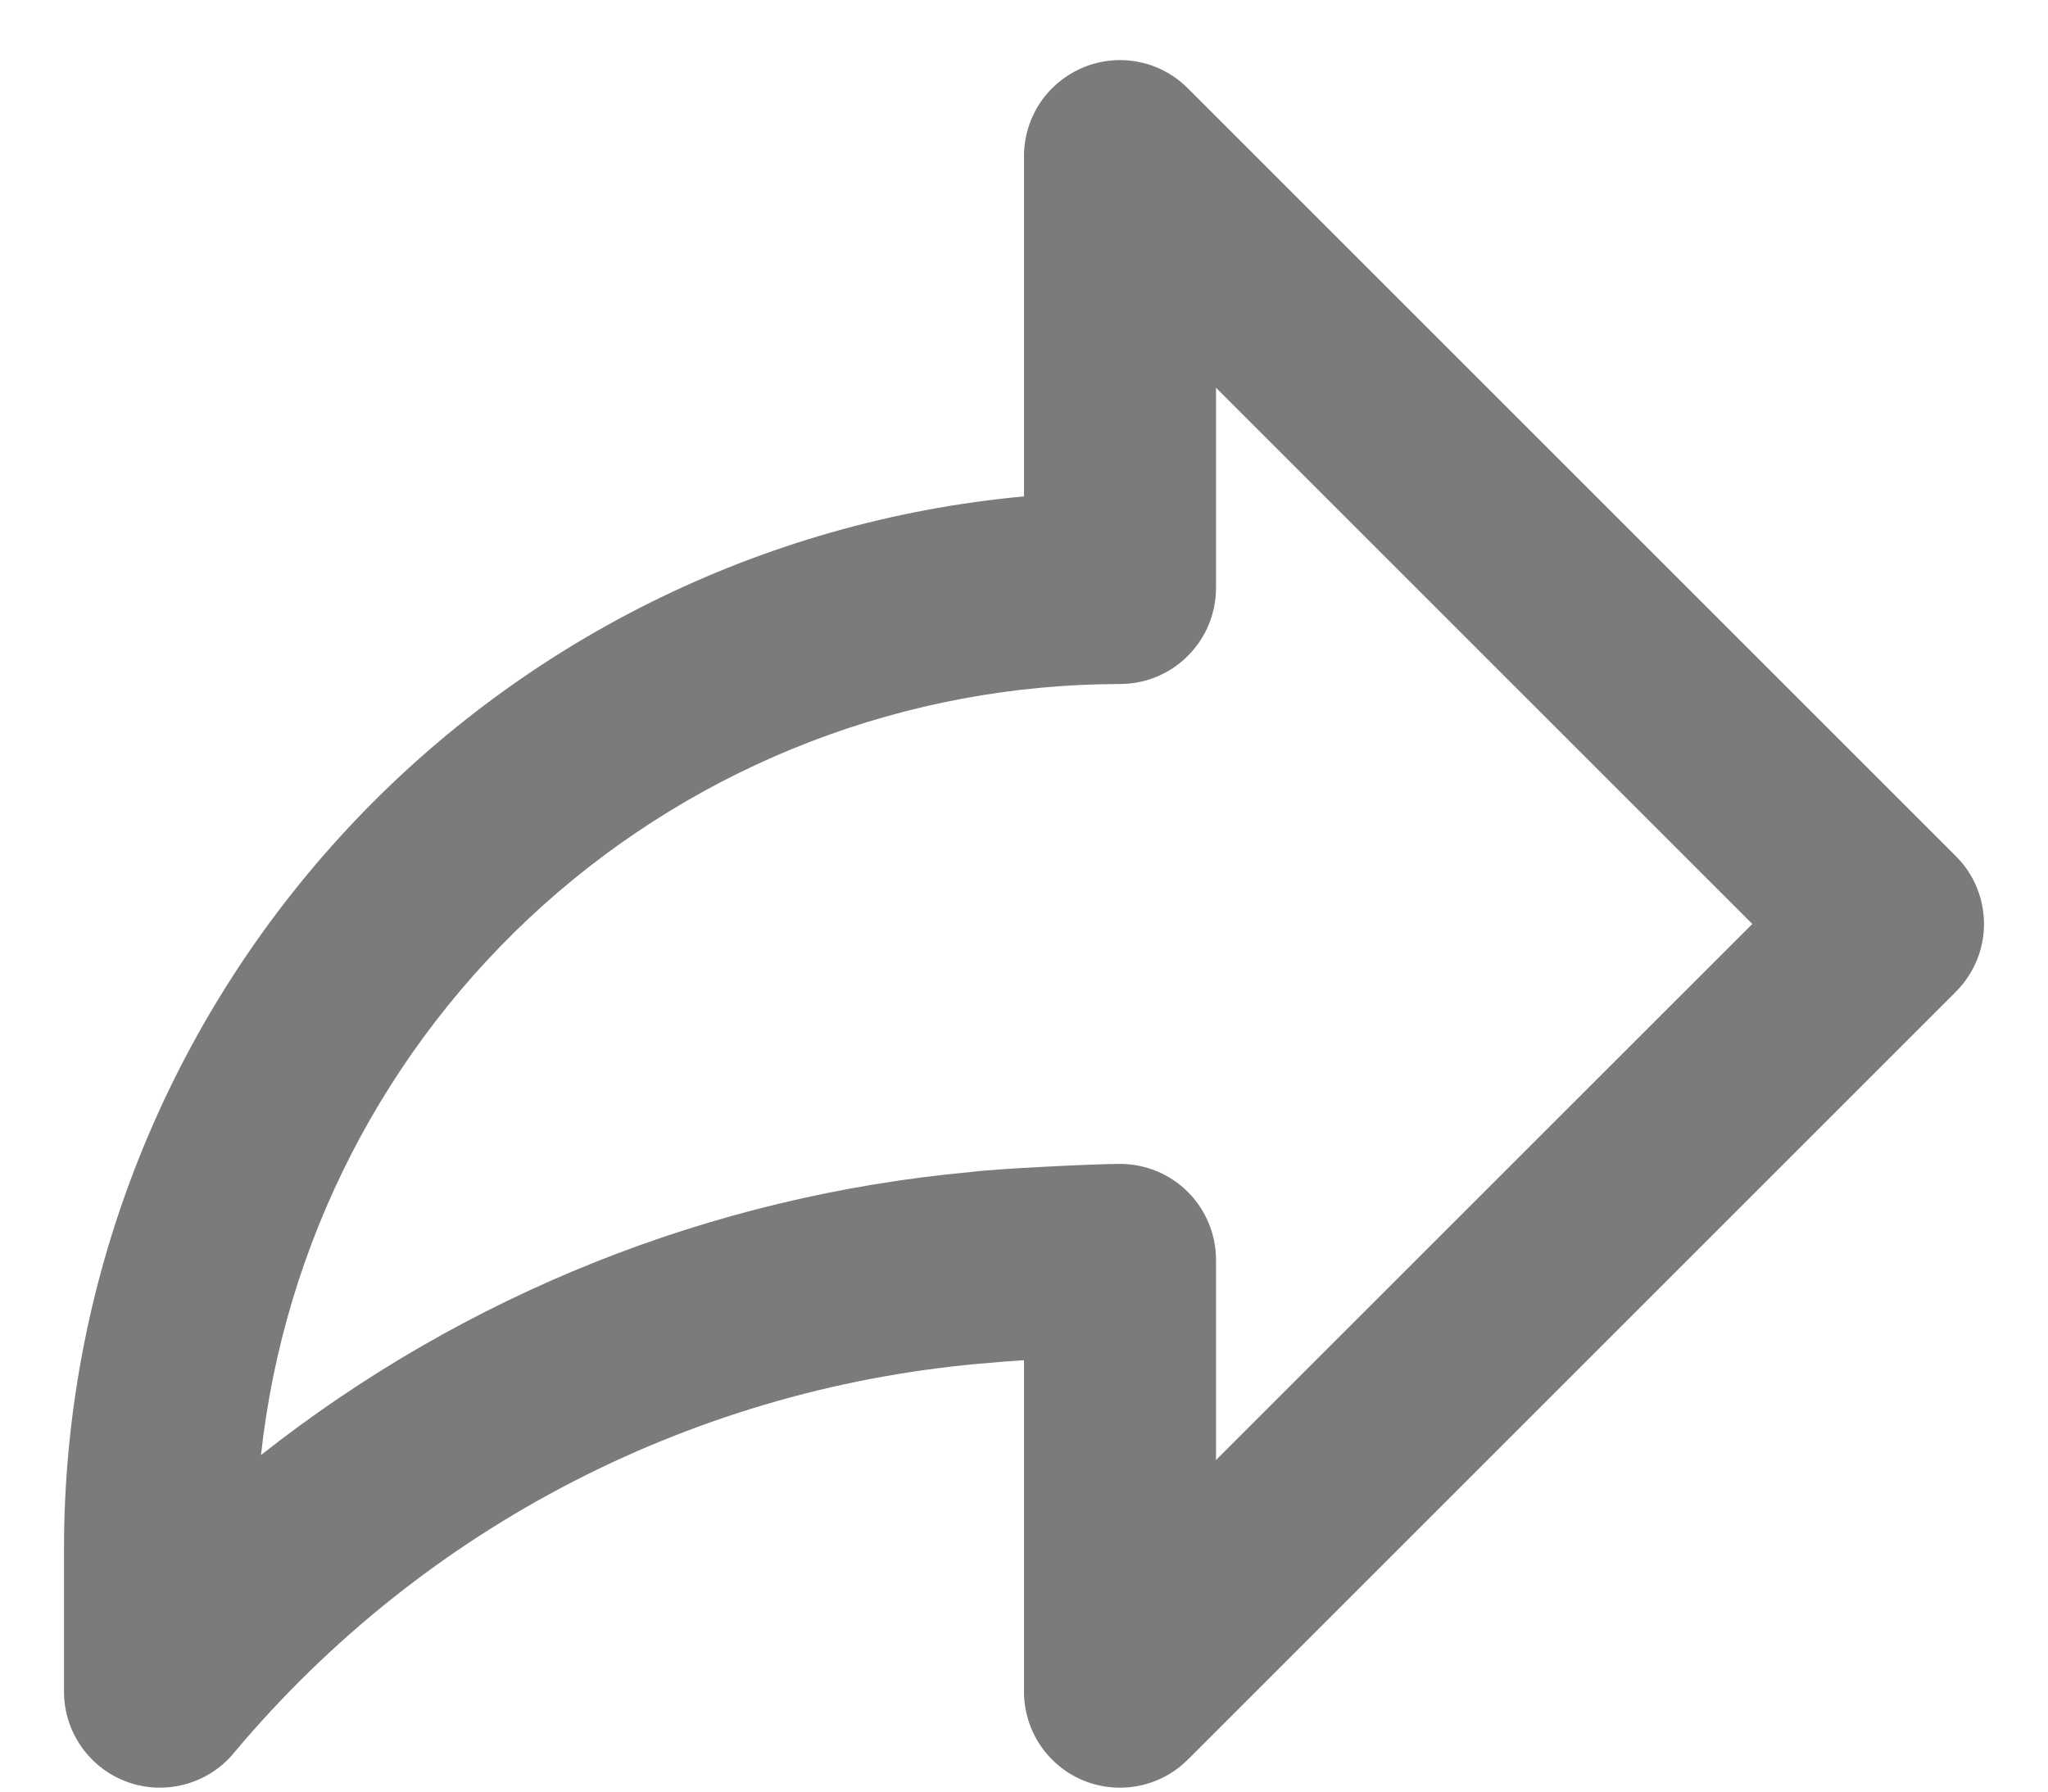 <svg width="16" height="14" viewBox="0 0 16 14" fill="none" xmlns="http://www.w3.org/2000/svg">
<path d="M15.28 6.69L9.28 0.69C9.175 0.585 9.042 0.513 8.896 0.484C8.751 0.455 8.6 0.47 8.463 0.527C8.326 0.584 8.209 0.68 8.126 0.803C8.044 0.927 8 1.071 8 1.22V3.879C5.951 4.068 4.047 5.015 2.66 6.535C1.273 8.055 0.502 10.037 0.5 12.095V13.22C0.5 13.376 0.549 13.527 0.639 13.654C0.729 13.781 0.857 13.877 1.004 13.928C1.151 13.979 1.31 13.983 1.46 13.939C1.609 13.896 1.741 13.807 1.838 13.685C2.573 12.811 3.474 12.092 4.49 11.571C5.506 11.05 6.615 10.736 7.753 10.648C7.791 10.644 7.885 10.636 8 10.629V13.22C8 13.368 8.044 13.513 8.126 13.636C8.209 13.76 8.326 13.856 8.463 13.913C8.6 13.969 8.751 13.984 8.896 13.955C9.042 13.926 9.175 13.855 9.28 13.75L15.28 7.75C15.421 7.609 15.5 7.419 15.5 7.22C15.5 7.021 15.421 6.83 15.28 6.69ZM9.5 11.409V9.845C9.5 9.646 9.421 9.455 9.28 9.314C9.14 9.174 8.949 9.095 8.75 9.095C8.559 9.095 7.778 9.132 7.579 9.159C5.557 9.345 3.633 10.113 2.039 11.37C2.22 9.715 3.005 8.186 4.243 7.074C5.481 5.963 7.086 5.347 8.75 5.345C8.949 5.345 9.14 5.266 9.28 5.125C9.421 4.984 9.5 4.794 9.5 4.595V3.03L13.69 7.22L9.5 11.409Z" fill="#7B7B7B"/>
</svg>
